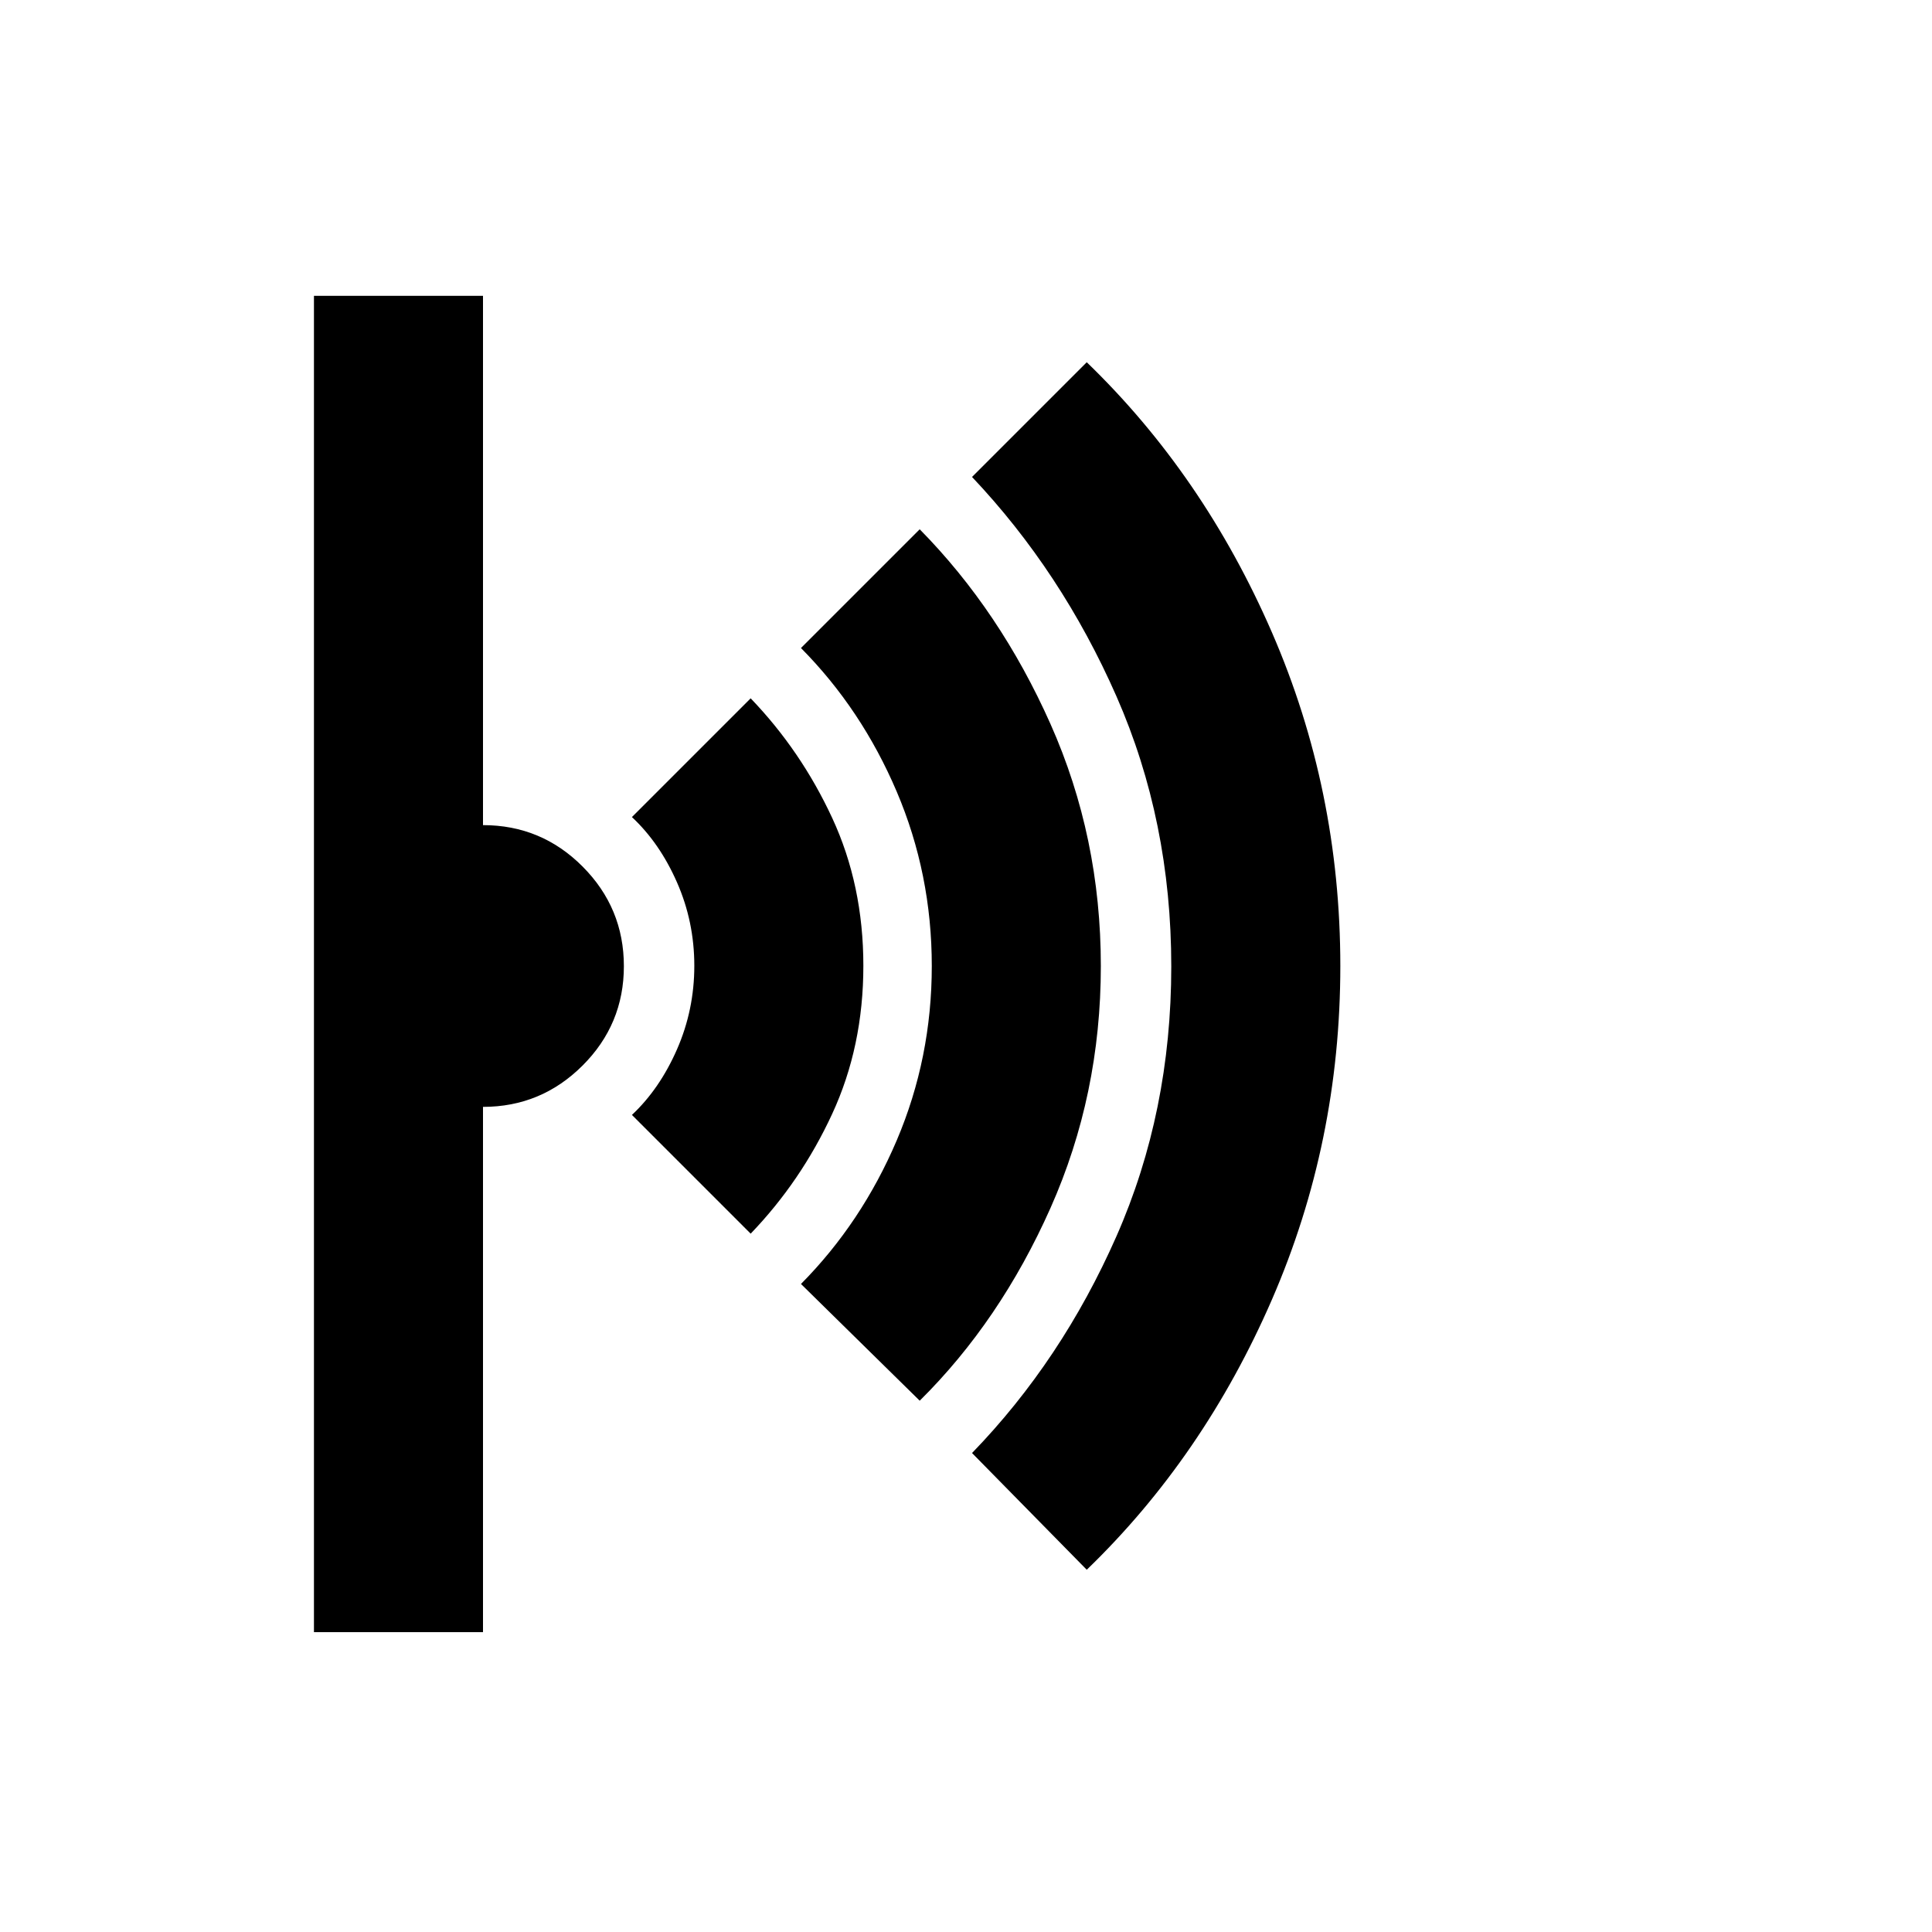 <svg xmlns="http://www.w3.org/2000/svg" height="48" viewBox="0 -960 960 960" width="48"><path d="m540-180-57-58q44.55-45.97 71.78-107.76Q582-407.56 582-479.78q0-72.22-27.22-134.18Q527.55-675.91 483-723l57-57q58 56 92 134.21 34 78.21 34 165.79t-34 165.79Q598-236 540-180Zm-83-84-59-58q30.17-30.46 47.59-71.38Q463-434.31 463-480q0-45.69-17.41-86.61Q428.17-607.54 398-638l59-59q40 40.58 65 96.79Q547-544 547-480q0 64-25 120.21-25 56.21-65 95.79Zm-84-83-59-59q13.79-12.93 22.39-32.57Q345-458.21 345-480.1q0-21.9-8.61-41.46-8.6-19.57-22.39-32.44l59-59q25 26 40.5 59.4 15.5 33.41 15.5 73.5 0 40.1-15.5 73.6Q398-373 373-347ZM156-149v-664h84v263q29 0 49.5 20.59t20.5 49.5q0 28.91-20.56 49.41Q268.88-410 240-410v261h-84Z"/></svg>